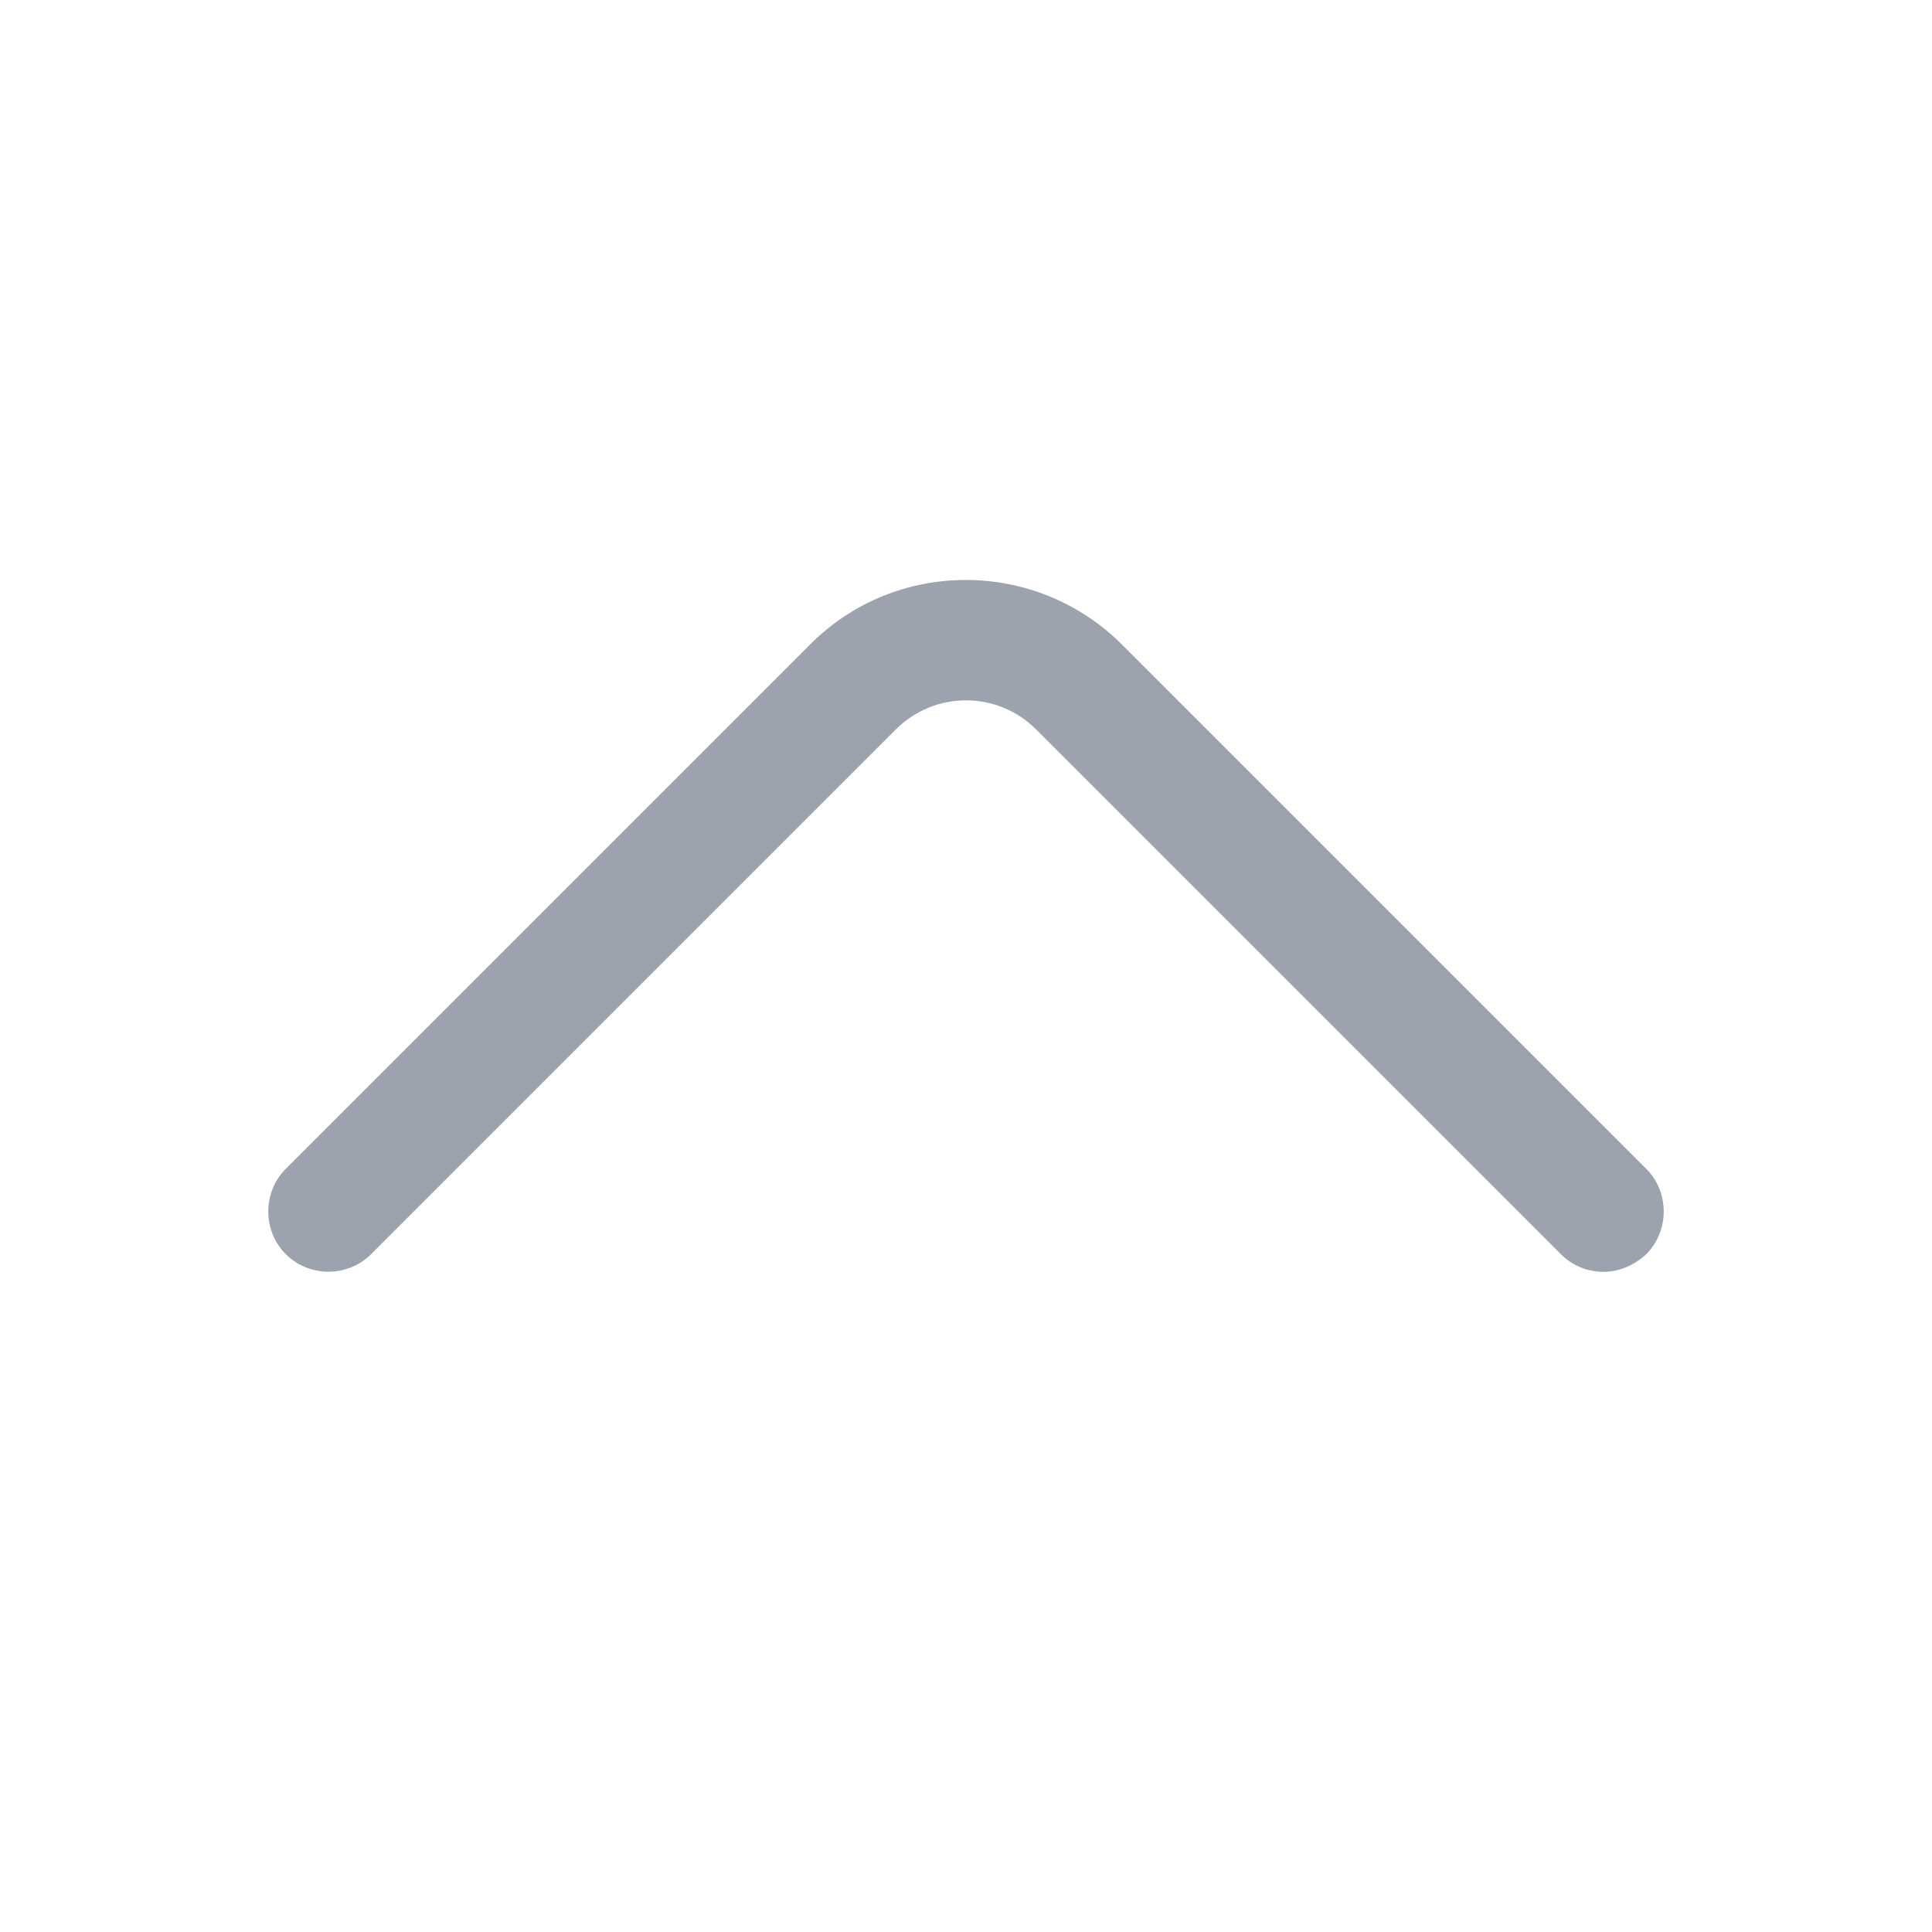 <svg width="20" height="20" viewBox="0 0 20 20" fill="none" xmlns="http://www.w3.org/2000/svg">
<path d="M16.6 13.166C16.442 13.166 16.283 13.108 16.158 12.983L10.725 7.55C10.325 7.15 9.675 7.15 9.275 7.55L3.842 12.983C3.6 13.225 3.2 13.225 2.958 12.983C2.717 12.741 2.717 12.341 2.958 12.1L8.392 6.666C9.275 5.783 10.717 5.783 11.608 6.666L17.042 12.1C17.283 12.341 17.283 12.741 17.042 12.983C16.917 13.1 16.758 13.166 16.6 13.166Z" fill="#9CA3AF"/>
</svg>

